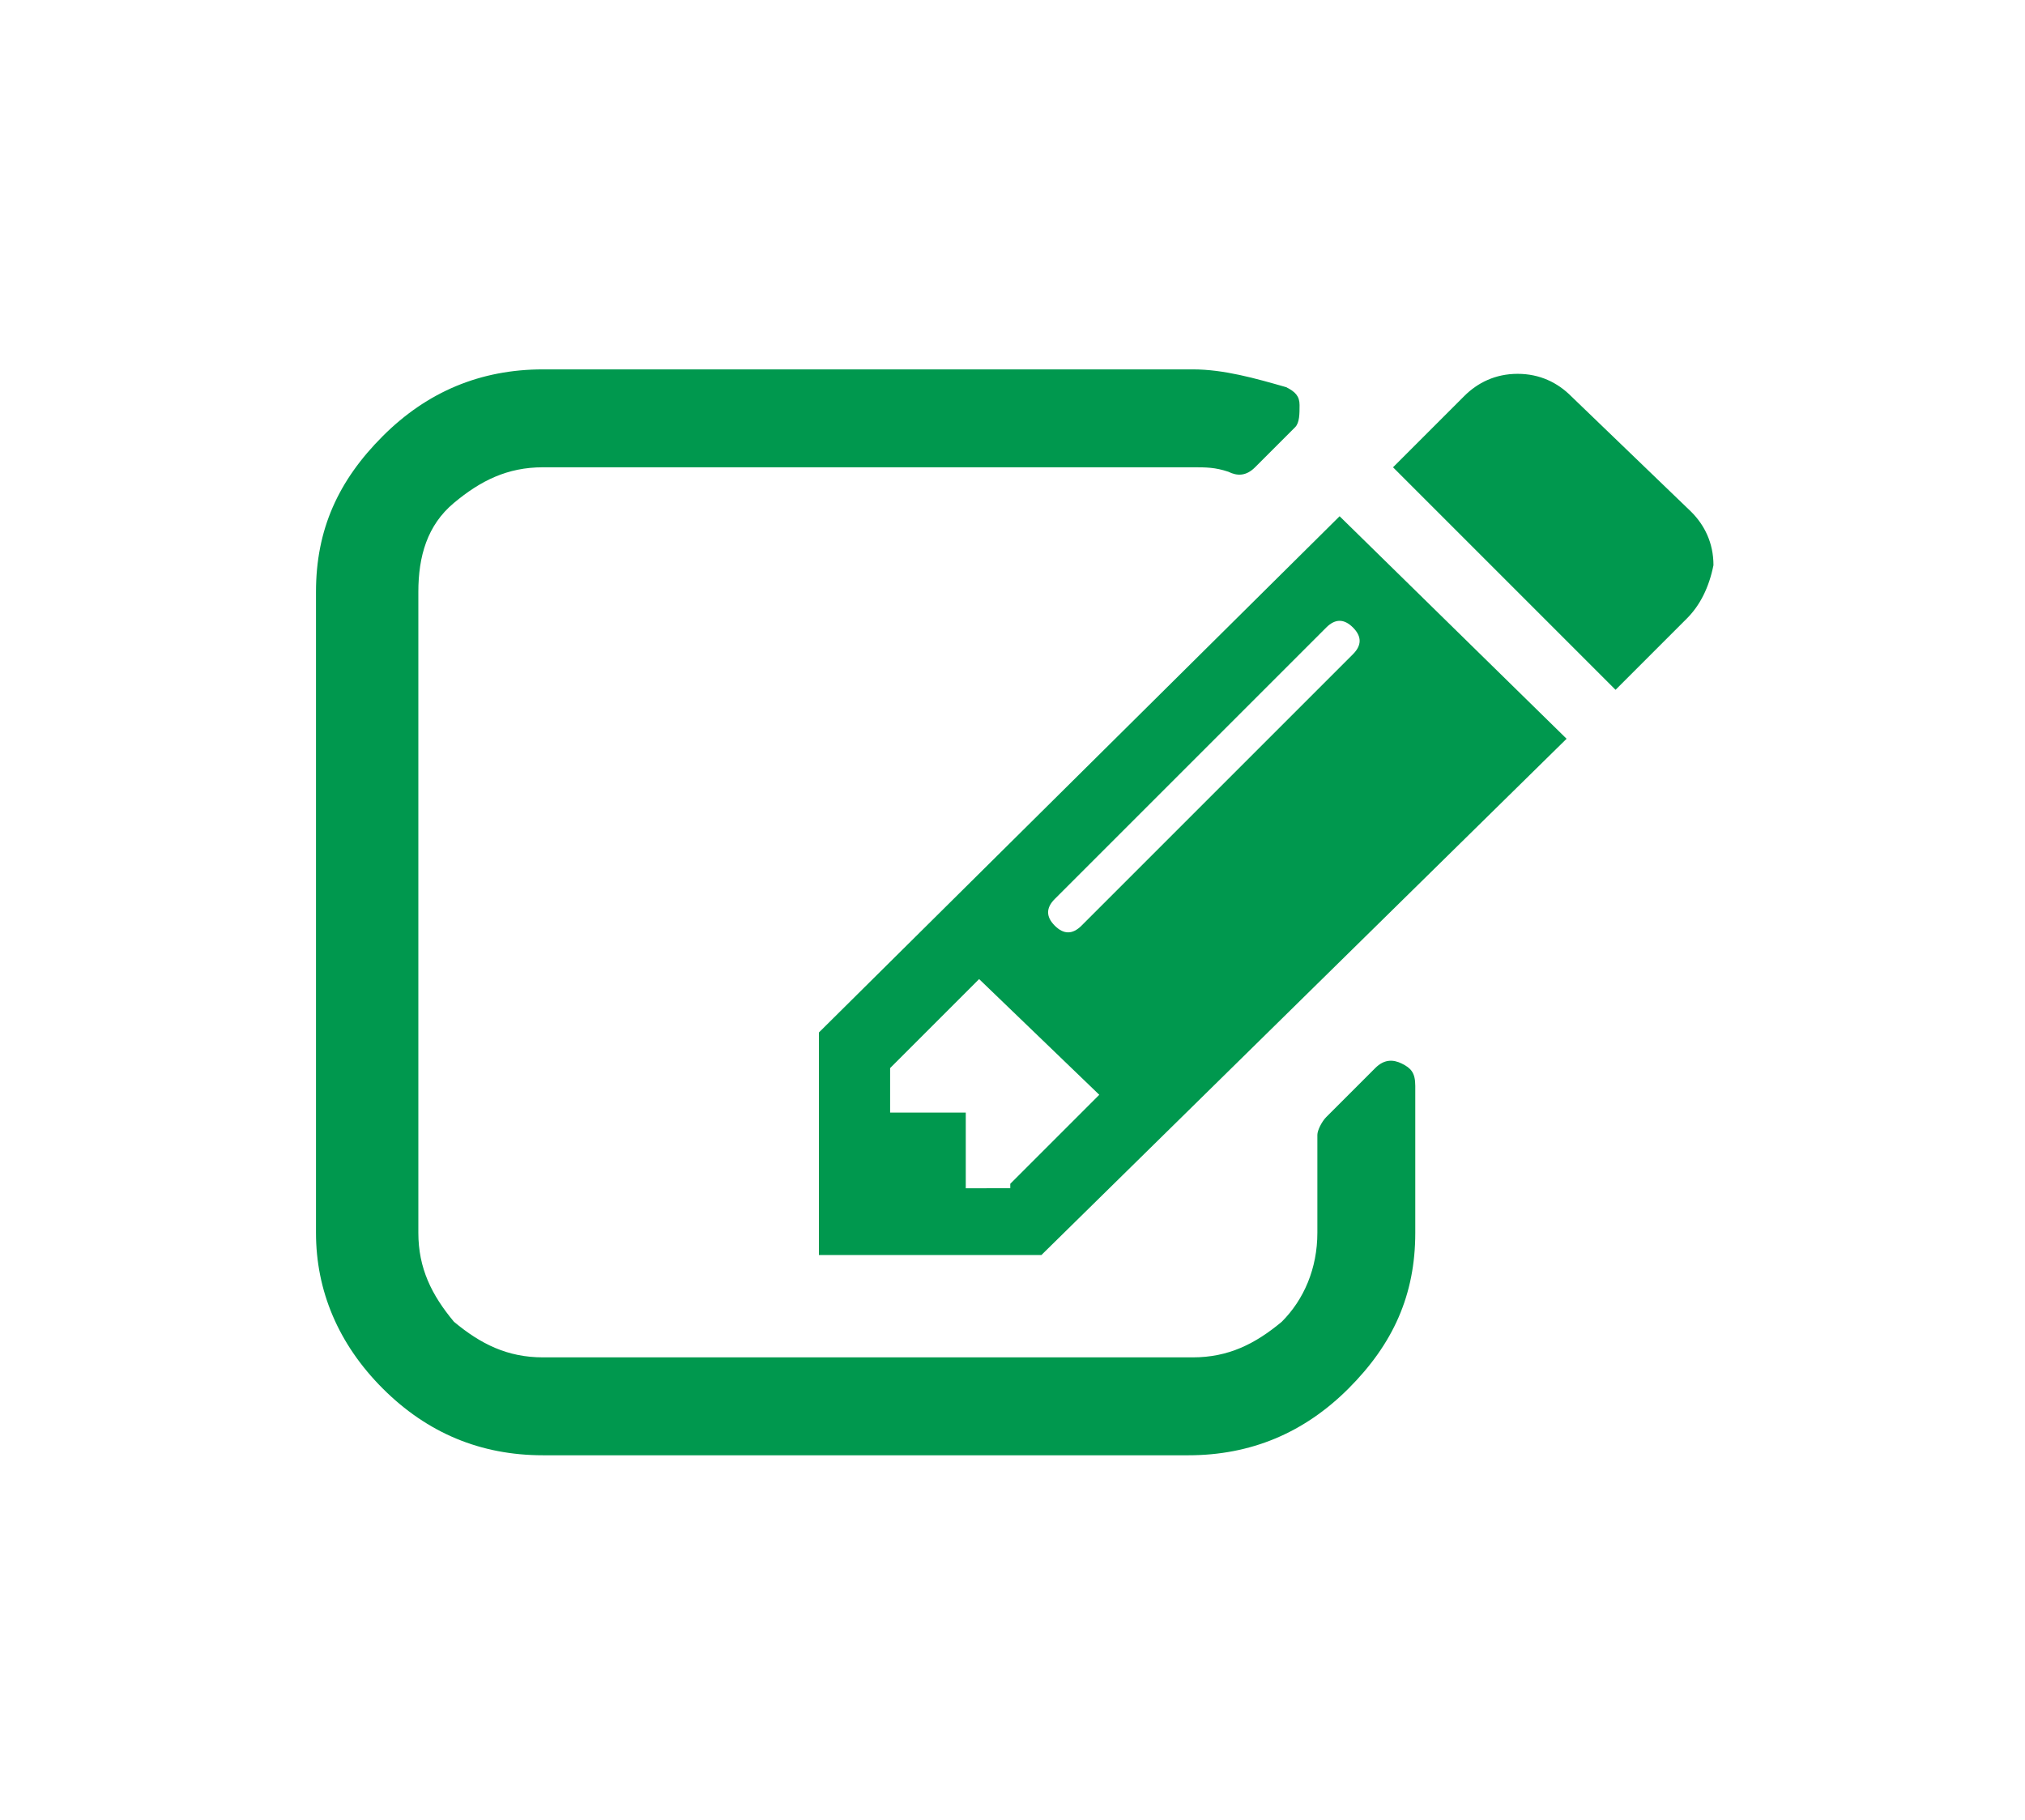 <?xml version="1.0" encoding="utf-8"?>
<!-- Generator: Adobe Illustrator 21.1.0, SVG Export Plug-In . SVG Version: 6.00 Build 0)  -->
<svg version="1.1" id="Layer_1" xmlns="http://www.w3.org/2000/svg" xmlns:xlink="http://www.w3.org/1999/xlink" x="0px" y="0px"
	 viewBox="0 0 45.5 40.9" style="enable-background:new 0 0 45.5 40.9;" xml:space="preserve">
<style type="text/css">
	.st0{fill-rule:evenodd;clip-rule:evenodd;fill:#00984E;}
</style>
<path class="st0" d="M37.9,13.9l-1.6,1.6l-5-5l1.6-1.6c0.3-0.3,0.7-0.5,1.2-0.5c0.5,0,0.9,0.2,1.2,0.5l2.7,2.6
	c0.3,0.3,0.5,0.7,0.5,1.2C38.4,13.2,38.2,13.6,37.9,13.9z M30.4,14.7c0.2-0.2,0.2-0.4,0-0.6c-0.2-0.2-0.4-0.2-0.6,0l-6.1,6.1
	c-0.2,0.2-0.2,0.4,0,0.6c0.2,0.2,0.4,0.2,0.6,0L30.4,14.7z M22.7,26.6l2-2l-2.7-2.6l-2,2v1h1.7v1.7H22.7z M30.1,11.6l5.1,5
	L23.4,28.2h-5v-5L30.1,11.6z M31.8,24.4v3.3c0,1.4-0.5,2.5-1.5,3.5c-1,1-2.2,1.5-3.6,1.5H12.2c-1.4,0-2.6-0.5-3.6-1.5
	c-1-1-1.5-2.2-1.5-3.5V13.3c0-1.4,0.5-2.5,1.5-3.5s2.2-1.5,3.6-1.5h14.6c0.7,0,1.4,0.2,2.1,0.4c0.2,0.1,0.3,0.2,0.3,0.4
	c0,0.2,0,0.4-0.1,0.5l-0.9,0.9c-0.2,0.2-0.4,0.2-0.6,0.1c-0.3-0.1-0.5-0.1-0.8-0.1H12.2c-0.8,0-1.4,0.3-2,0.8s-0.8,1.2-0.8,2v14.4
	c0,0.8,0.3,1.4,0.8,2c0.6,0.5,1.2,0.8,2,0.8h14.6c0.8,0,1.4-0.3,2-0.8c0.5-0.5,0.8-1.2,0.8-2v-2.2c0-0.1,0.1-0.3,0.2-0.4l1.1-1.1
	c0.2-0.2,0.4-0.2,0.6-0.1C31.7,24,31.8,24.1,31.8,24.4z"/>
</svg>

